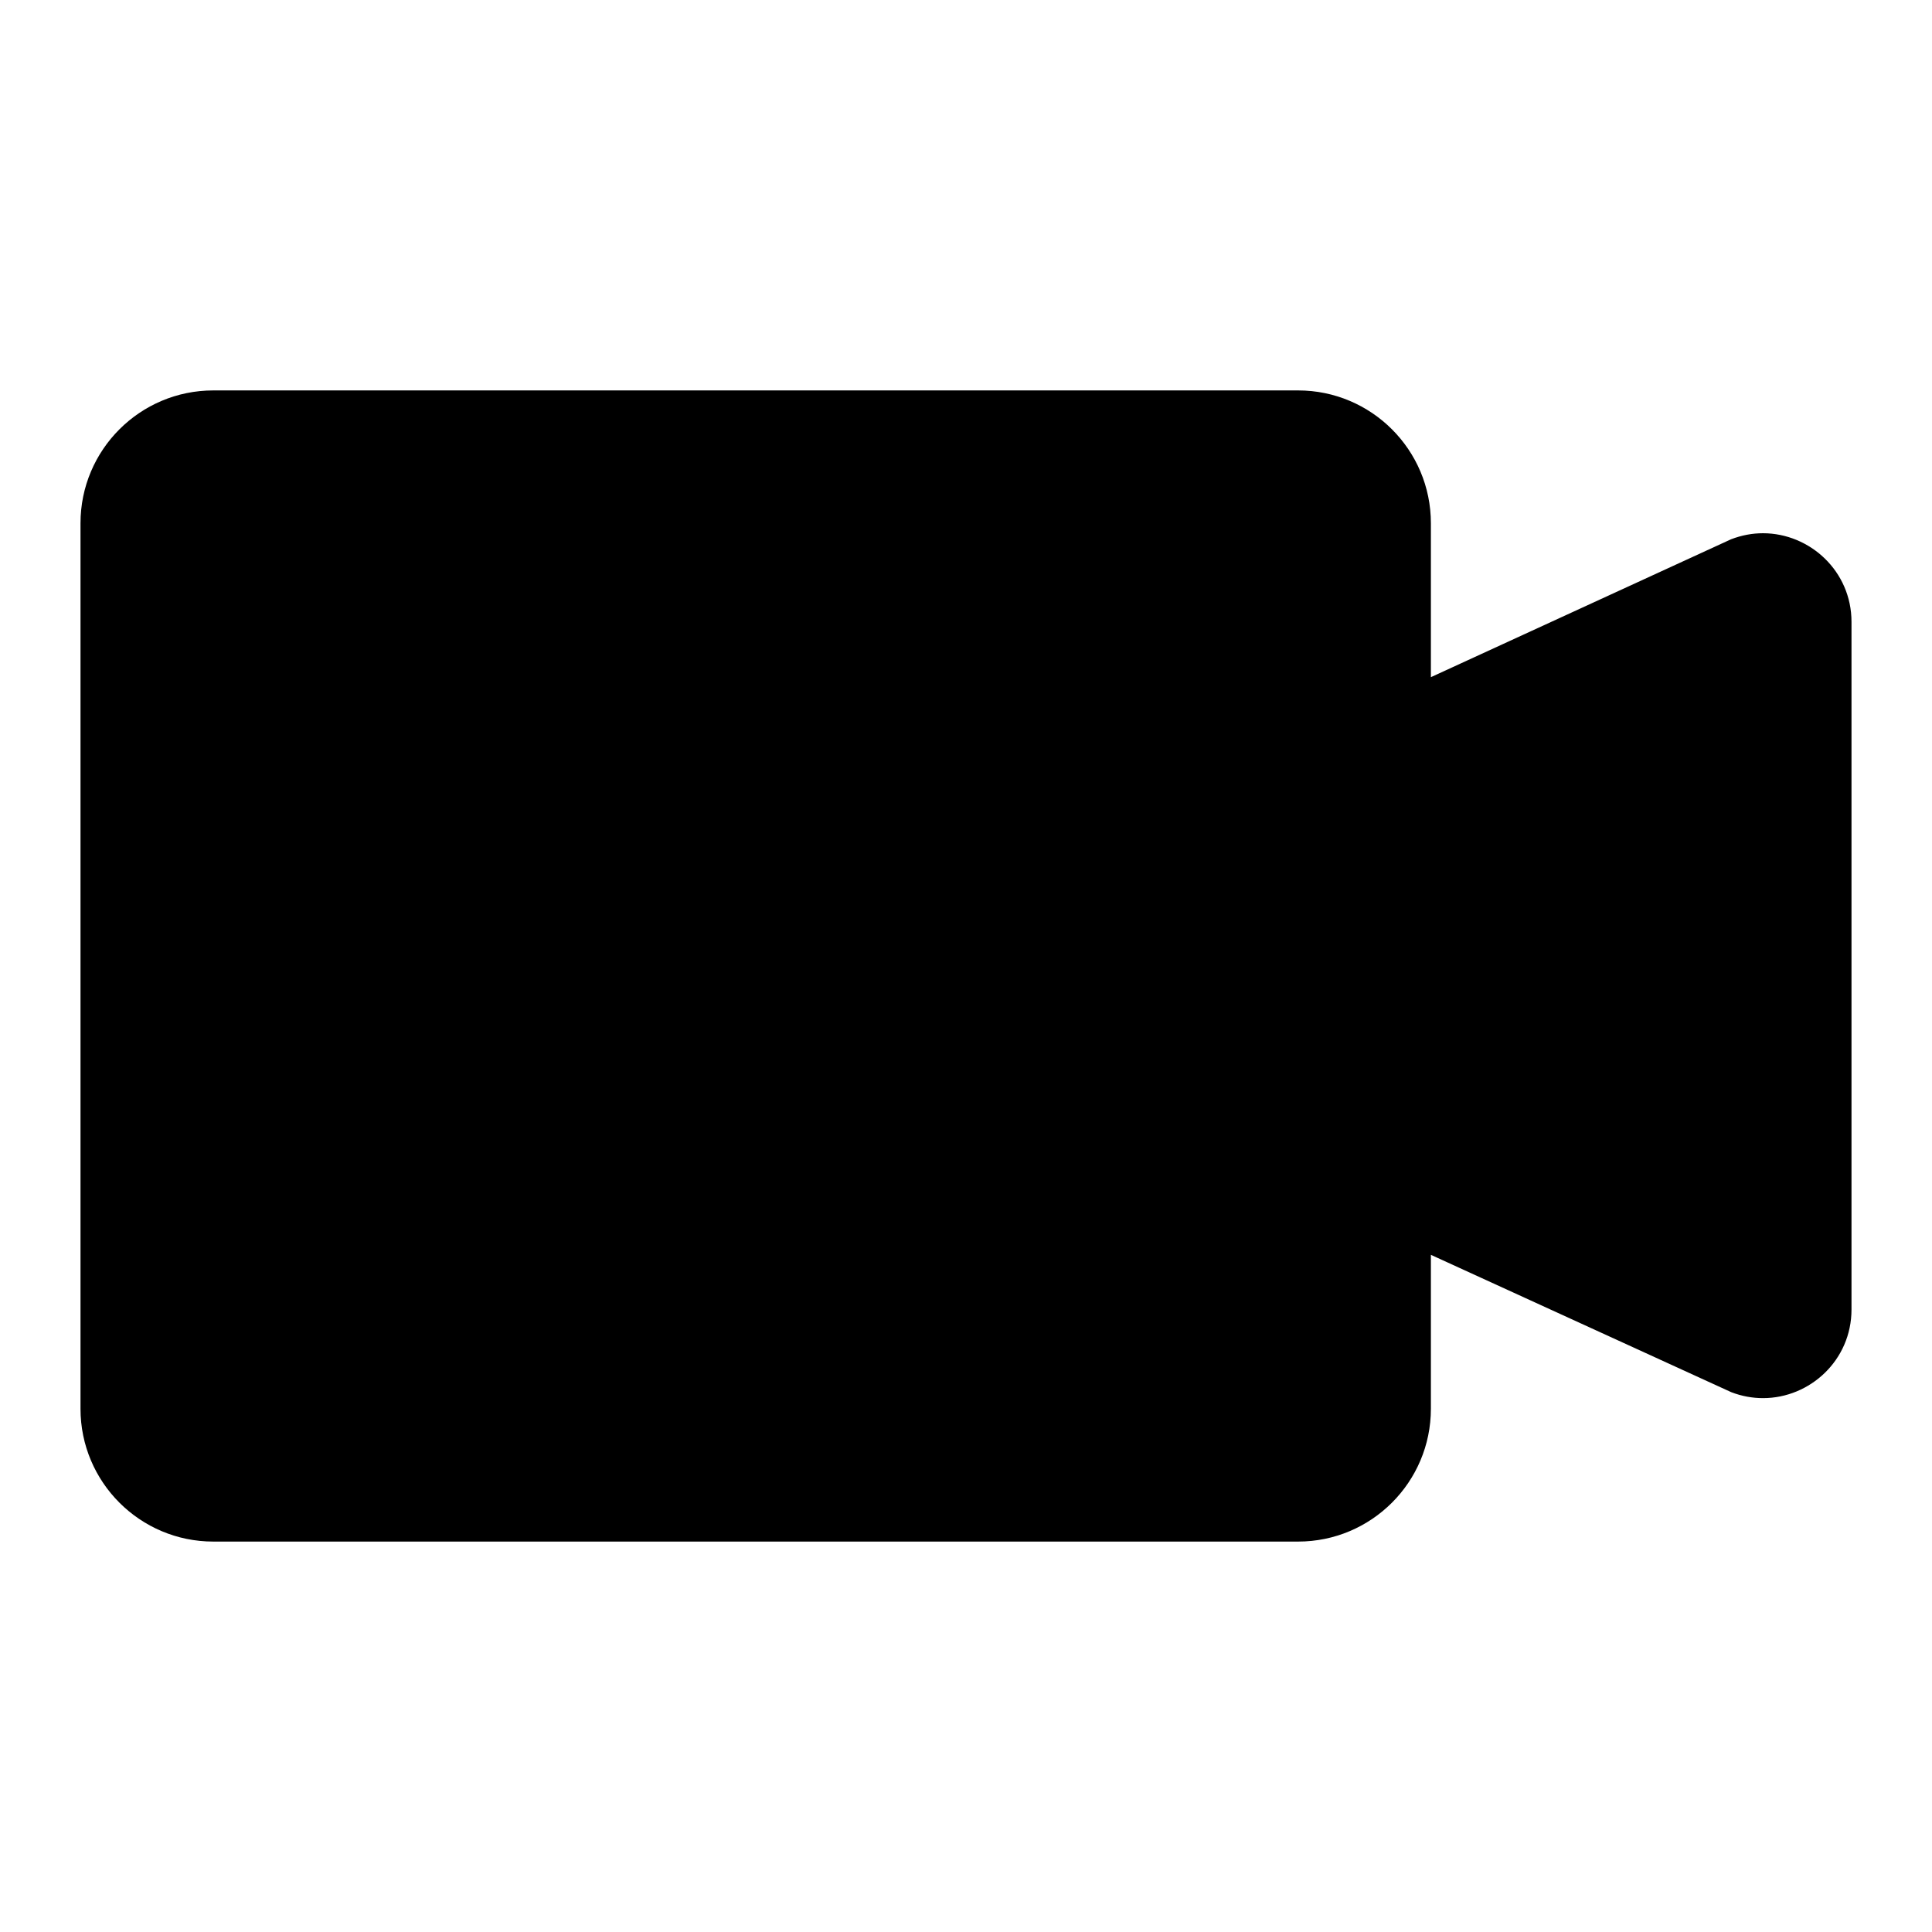 <?xml version="1.0" encoding="UTF-8"?>
<svg width="32px" height="32px" viewBox="0 0 24 24" version="1.1" xmlns="http://www.w3.org/2000/svg" xmlns:xlink="http://www.w3.org/1999/xlink">
    <title>ic_camera_mode_video</title>
    <g id="ic_camera_mode_video" stroke="none" stroke-width="1" fill="none" fill-rule="evenodd">
        <path d="M2.65,4.85 C1.739,4.85 1,5.589 1,6.5 L1,17.5 C1,18.411 1.739,19.15 2.65,19.15 L16.125,19.15 C17.036,19.15 17.775,18.411 17.775,17.5 L17.775,15.588 L21.506,17.294 C21.638,17.345 21.771,17.368 21.901,17.368 C22.483,17.368 23,16.898 23,16.267 L23,7.725 C23,7.095 22.483,6.625 21.901,6.624 C21.77,6.624 21.637,6.648 21.504,6.699 L17.775,8.412 L17.775,6.5 C17.775,5.589 17.036,4.85 16.125,4.85 L2.65,4.85 Z" id="Path备份" fill="#000000"></path>
    </g>
</svg>